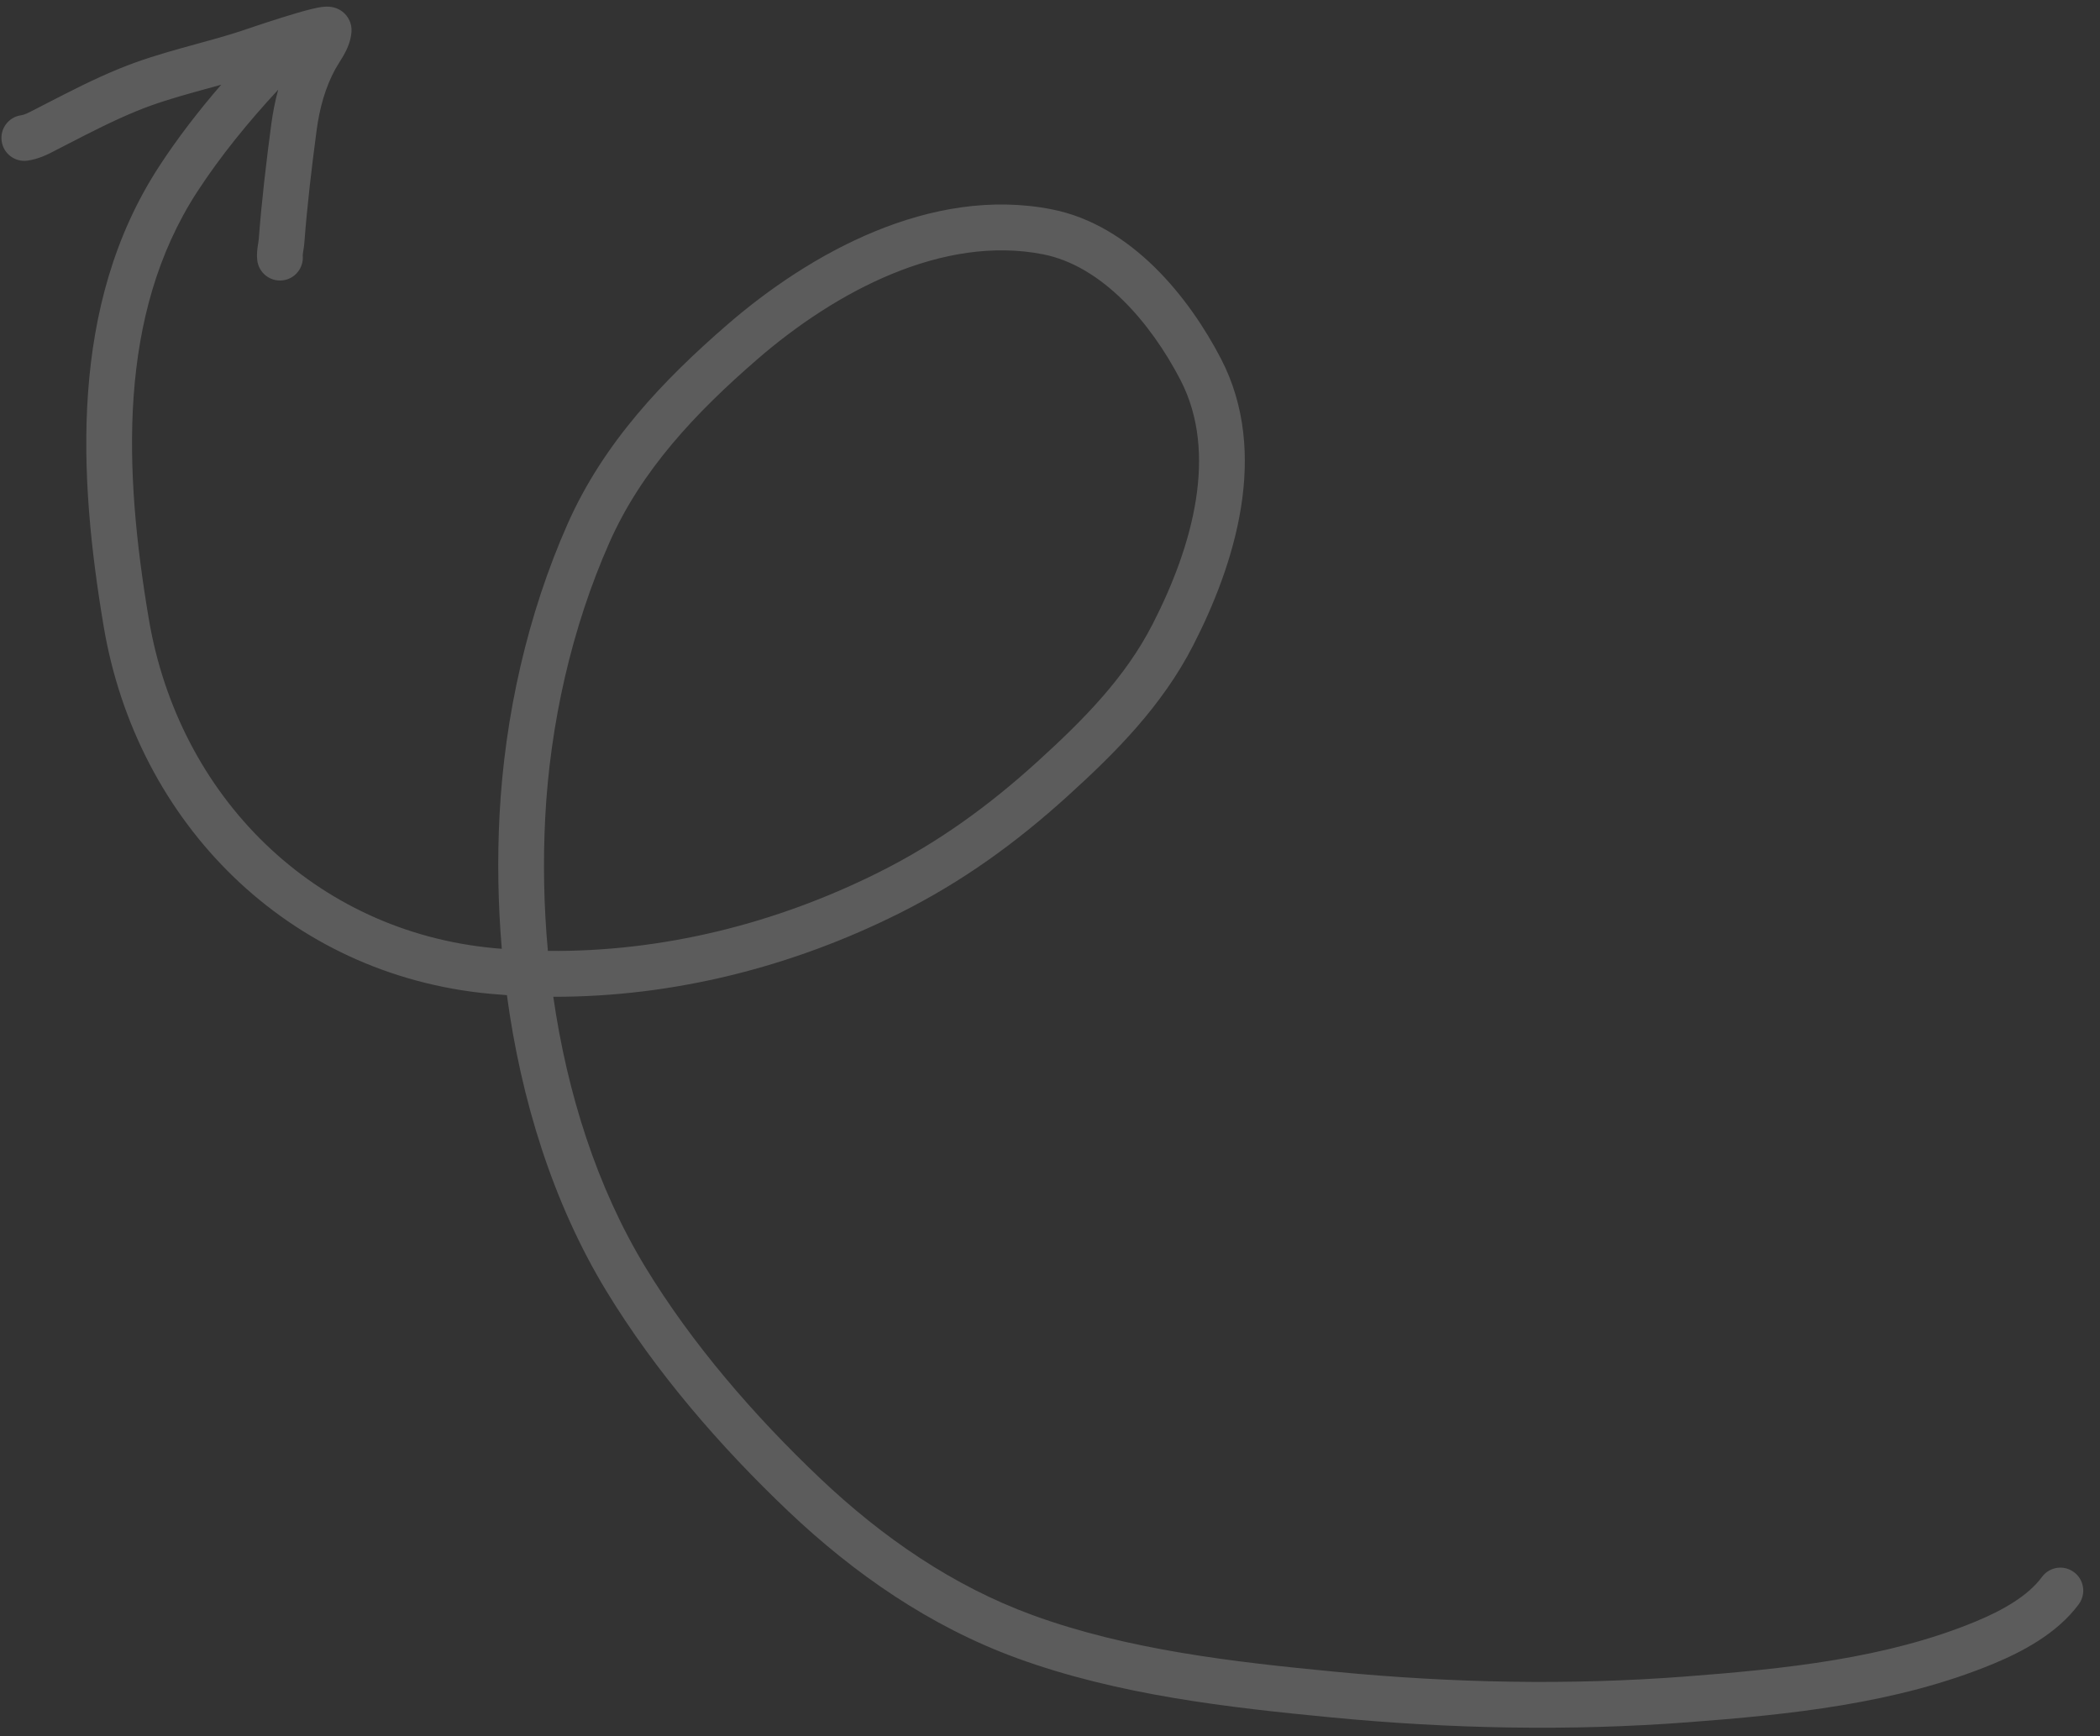 <svg width="104" height="86" viewBox="0 0 104 86" fill="none" xmlns="http://www.w3.org/2000/svg">
<rect x="0" y="0" width="104" height="86" fill="#333333" stroke="none"/>
<path opacity="0.2" fill-rule="evenodd" clip-rule="evenodd" d="M102.951 79.457C103.321 78.952 103.214 78.242 102.71 77.87C102.206 77.497 101.497 77.605 101.126 78.109C100.432 79.054 99.177 79.761 97.859 80.309C93.436 82.148 88.384 82.665 83.447 83.042C77.701 83.481 71.914 83.361 66.163 82.808C61.041 82.317 55.838 81.717 51.129 79.996C47.195 78.557 43.695 76.147 40.612 73.222C37.353 70.129 34.27 66.565 31.957 62.757C29.557 58.805 28.087 54.133 27.401 49.372C33.367 49.385 39.257 47.884 44.56 45.225C47.677 43.663 50.331 41.739 52.885 39.42C55.239 37.285 57.545 34.981 59.096 31.956C61.129 27.993 62.905 22.468 60.469 17.772C58.896 14.741 56.042 11.146 52.089 10.369C46.083 9.188 40.074 12.564 36.01 16.088C32.863 18.817 29.898 21.914 28.112 25.945C26.117 30.45 24.991 35.49 24.738 40.384C24.628 42.535 24.66 44.758 24.851 46.996C24.727 46.986 24.602 46.976 24.478 46.964C15.583 46.141 8.85 39.465 7.366 30.64C6.137 23.33 5.803 15.597 9.771 9.493C10.916 7.732 12.314 6.022 13.777 4.443C13.62 5.013 13.51 5.589 13.434 6.16C13.186 8.028 12.959 9.939 12.815 11.839C12.811 11.893 12.804 11.936 12.792 12.013C12.785 12.057 12.776 12.113 12.765 12.188C12.744 12.336 12.706 12.607 12.74 12.893C12.814 13.516 13.378 13.961 13.999 13.887C14.613 13.815 15.053 13.262 14.992 12.648C14.992 12.646 14.992 12.644 14.992 12.641C14.994 12.617 14.998 12.581 15.006 12.521C15.009 12.505 15.011 12.488 15.014 12.47C15.016 12.456 15.019 12.441 15.021 12.424C15.027 12.39 15.033 12.349 15.039 12.308C15.052 12.226 15.066 12.123 15.074 12.013C15.213 10.174 15.434 8.311 15.679 6.462C15.827 5.35 16.114 4.315 16.62 3.397C16.655 3.333 16.703 3.257 16.774 3.143L16.784 3.127C16.848 3.026 16.928 2.899 17.005 2.765C17.154 2.502 17.368 2.083 17.407 1.587C17.44 1.17 17.249 0.802 16.962 0.579C16.741 0.408 16.517 0.362 16.43 0.347C16.239 0.314 16.067 0.331 15.995 0.339C15.812 0.359 15.602 0.405 15.412 0.451C15.014 0.549 14.5 0.702 14.005 0.856C13.503 1.013 13 1.178 12.614 1.307C12.421 1.371 12.257 1.427 12.138 1.467C12.091 1.483 12.051 1.497 12.019 1.508L11.951 1.531L11.939 1.535C11.201 1.776 10.467 1.977 9.705 2.186L9.704 2.187C9.471 2.25 9.236 2.315 8.998 2.381C7.994 2.662 6.952 2.972 5.91 3.399C4.645 3.917 3.445 4.535 2.287 5.133C2.122 5.218 1.958 5.302 1.795 5.386L1.755 5.406C1.353 5.613 1.209 5.687 1.045 5.709C0.426 5.796 -0.006 6.37 0.082 6.99C0.169 7.611 0.742 8.044 1.361 7.957C1.931 7.878 2.425 7.618 2.73 7.458C2.766 7.439 2.799 7.422 2.83 7.406C2.998 7.32 3.164 7.234 3.33 7.149C4.496 6.548 5.602 5.978 6.769 5.5C7.684 5.125 8.622 4.843 9.608 4.568C9.825 4.507 10.047 4.447 10.271 4.385L10.272 4.385C10.496 4.323 10.723 4.261 10.953 4.197C9.845 5.48 8.789 6.843 7.873 8.253C3.4 15.133 3.893 23.642 5.132 31.015C6.775 40.786 14.284 48.3 24.272 49.224C24.549 49.25 24.826 49.272 25.104 49.291C25.799 54.447 27.37 59.569 30.022 63.935C32.467 67.96 35.693 71.677 39.055 74.869C42.303 77.951 46.061 80.558 50.355 82.128C55.369 83.961 60.842 84.577 65.95 85.068C71.812 85.631 77.731 85.755 83.622 85.305C88.54 84.93 93.931 84.401 98.729 82.406C100.112 81.831 101.868 80.929 102.951 79.457ZM43.545 43.195C38.45 45.749 32.809 47.159 27.134 47.1C26.929 44.878 26.89 42.657 27.001 40.503C27.24 35.865 28.308 31.099 30.183 26.868C31.767 23.291 34.436 20.457 37.493 17.806C41.404 14.414 46.703 11.623 51.656 12.596C54.56 13.167 56.975 15.957 58.459 18.818C60.344 22.451 59.066 27.046 57.081 30.917C55.728 33.556 53.685 35.631 51.364 37.737C48.931 39.944 46.445 41.741 43.545 43.195ZM16.242 2.595C16.253 2.594 16.25 2.595 16.238 2.596C16.239 2.596 16.241 2.596 16.242 2.595Z" fill="white"/>
</svg>
